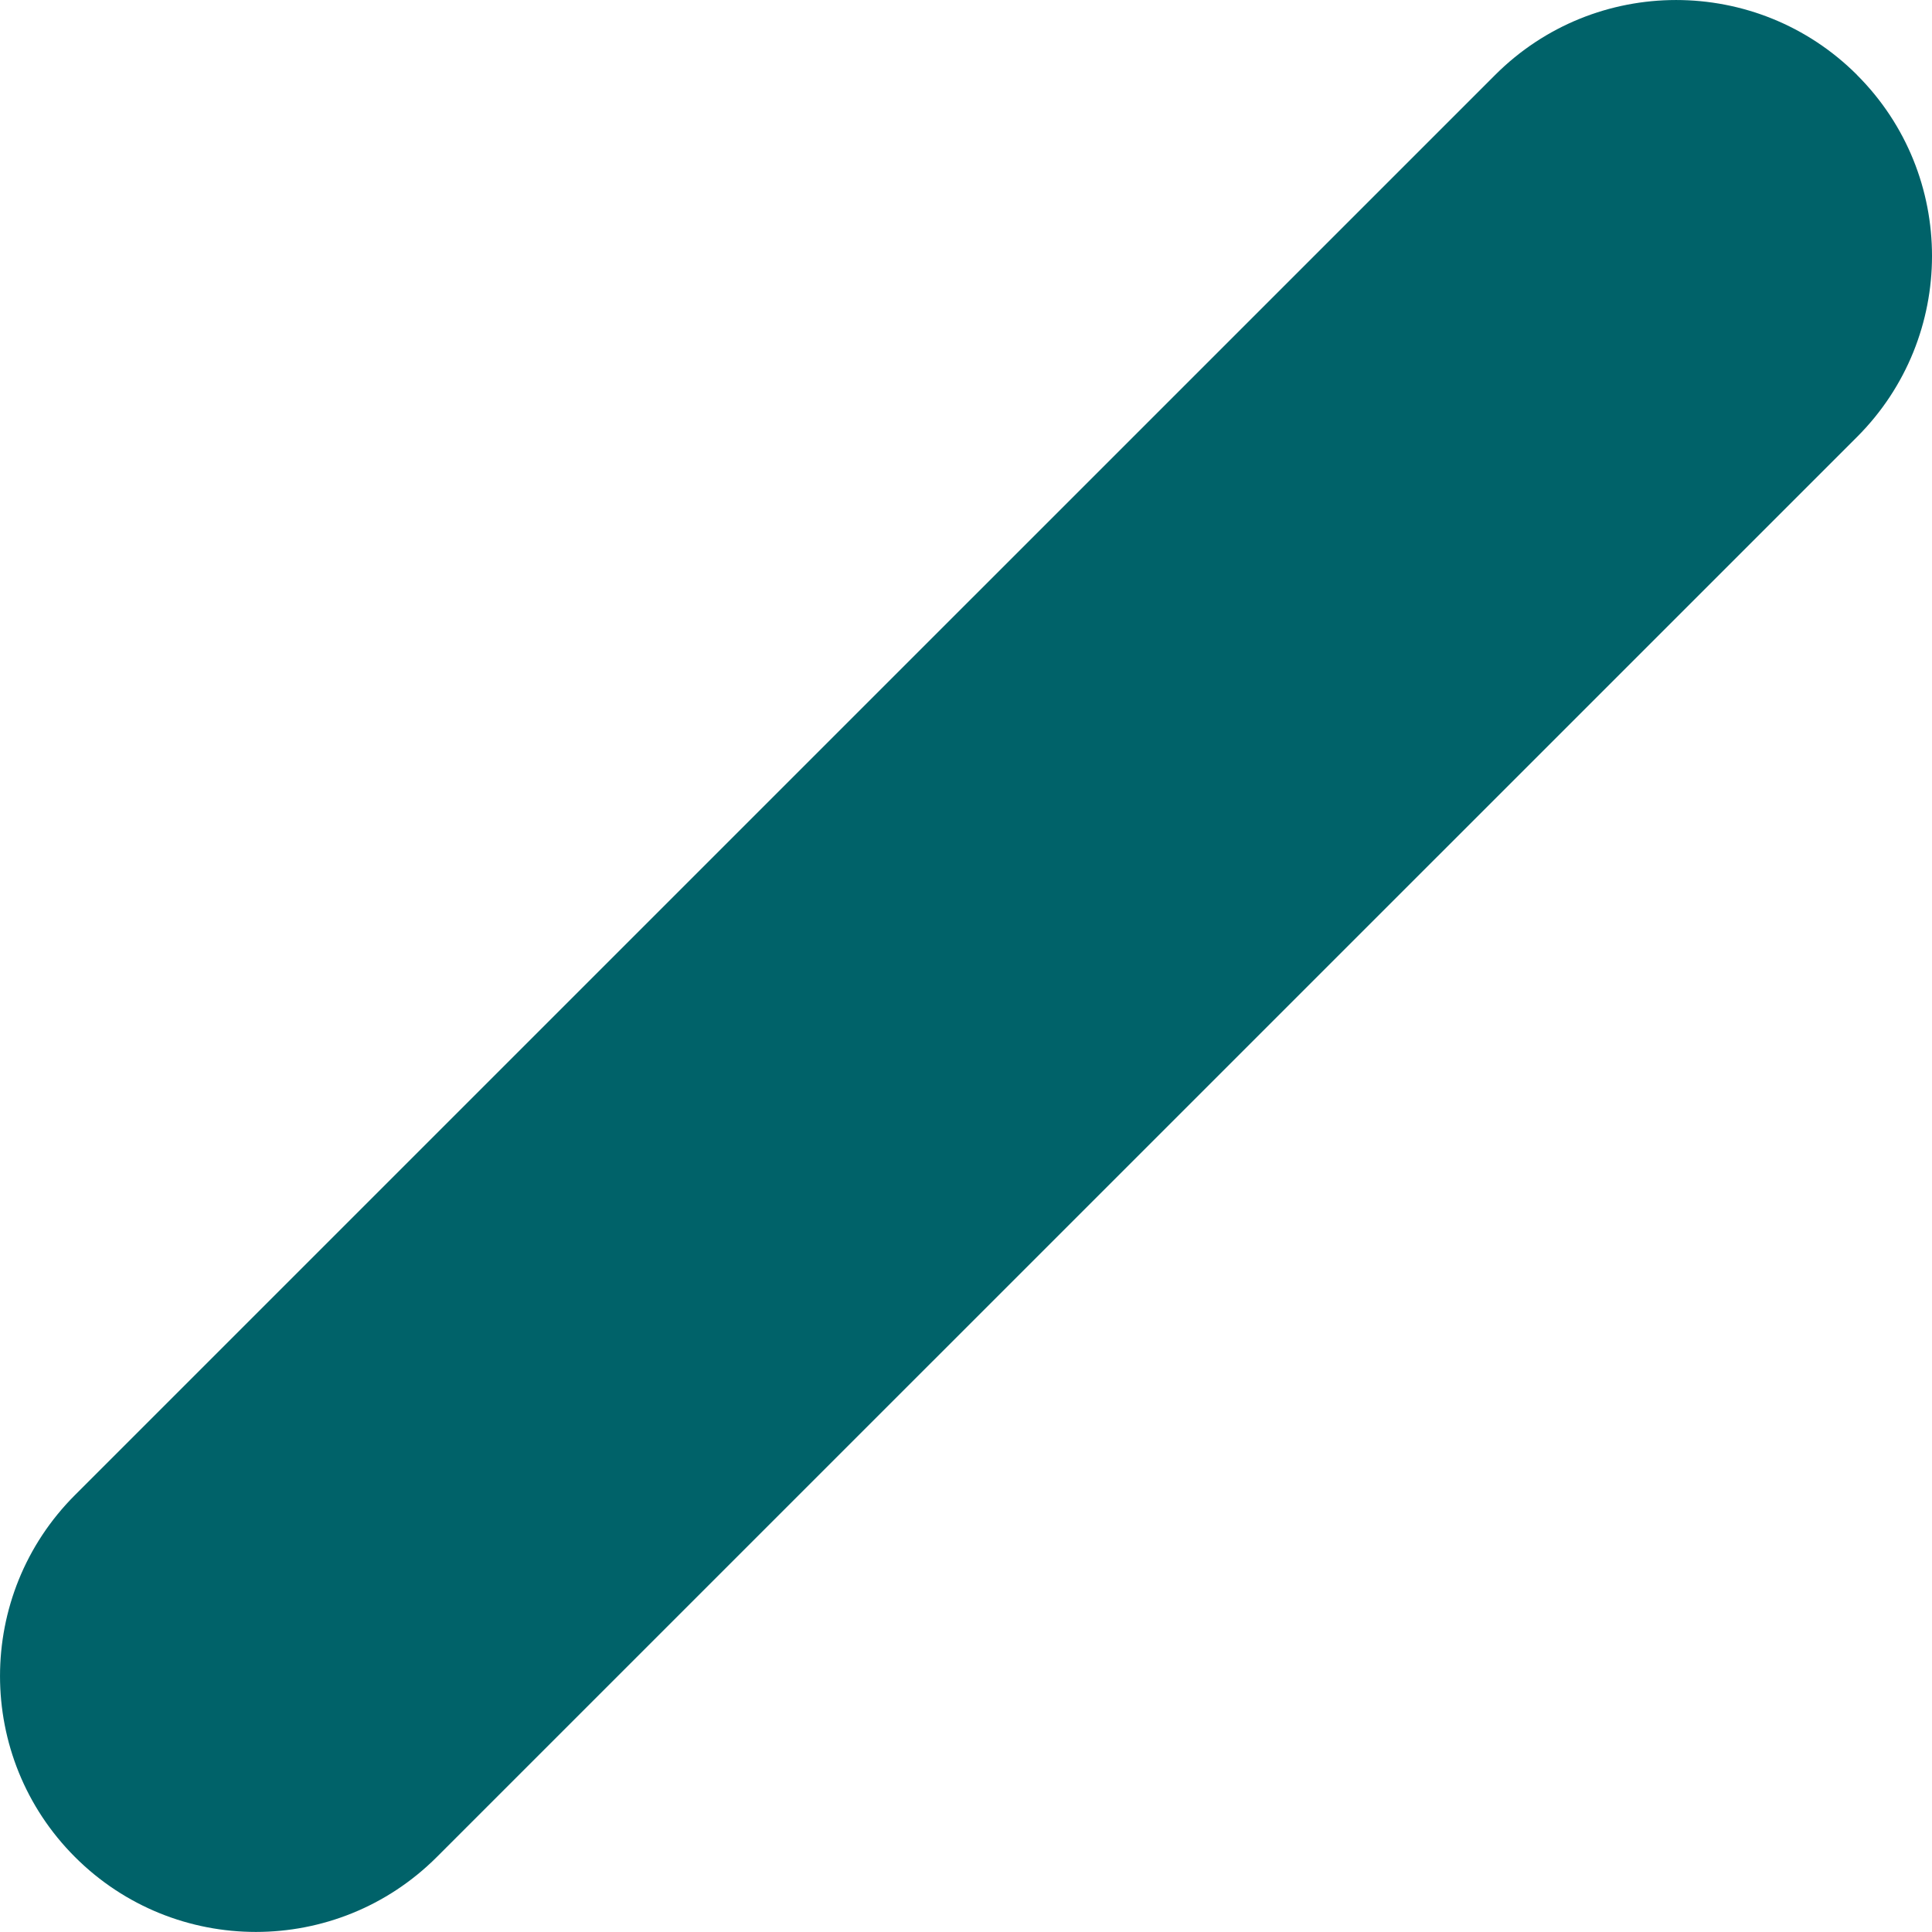 <?xml version="1.0" encoding="UTF-8"?>
<svg id="Capa_2" data-name="Capa 2" xmlns="http://www.w3.org/2000/svg" viewBox="0 0 269.38 269.38">
  <defs>
    <style>
      .cls-1 {
        fill: #006269;
      }
    </style>
  </defs>
  <g id="Capa_1-2" data-name="Capa 1">
    <path class="cls-1" d="M258.93,10.45c-13.93-13.93-36.53-13.93-50.46,0L10.45,208.46c-13.93,13.93-13.93,36.53,0,50.46,13.94,13.94,36.53,13.93,50.46,0L258.93,60.92c13.93-13.93,13.94-36.53,0-50.46Z"/>
  </g>
</svg>